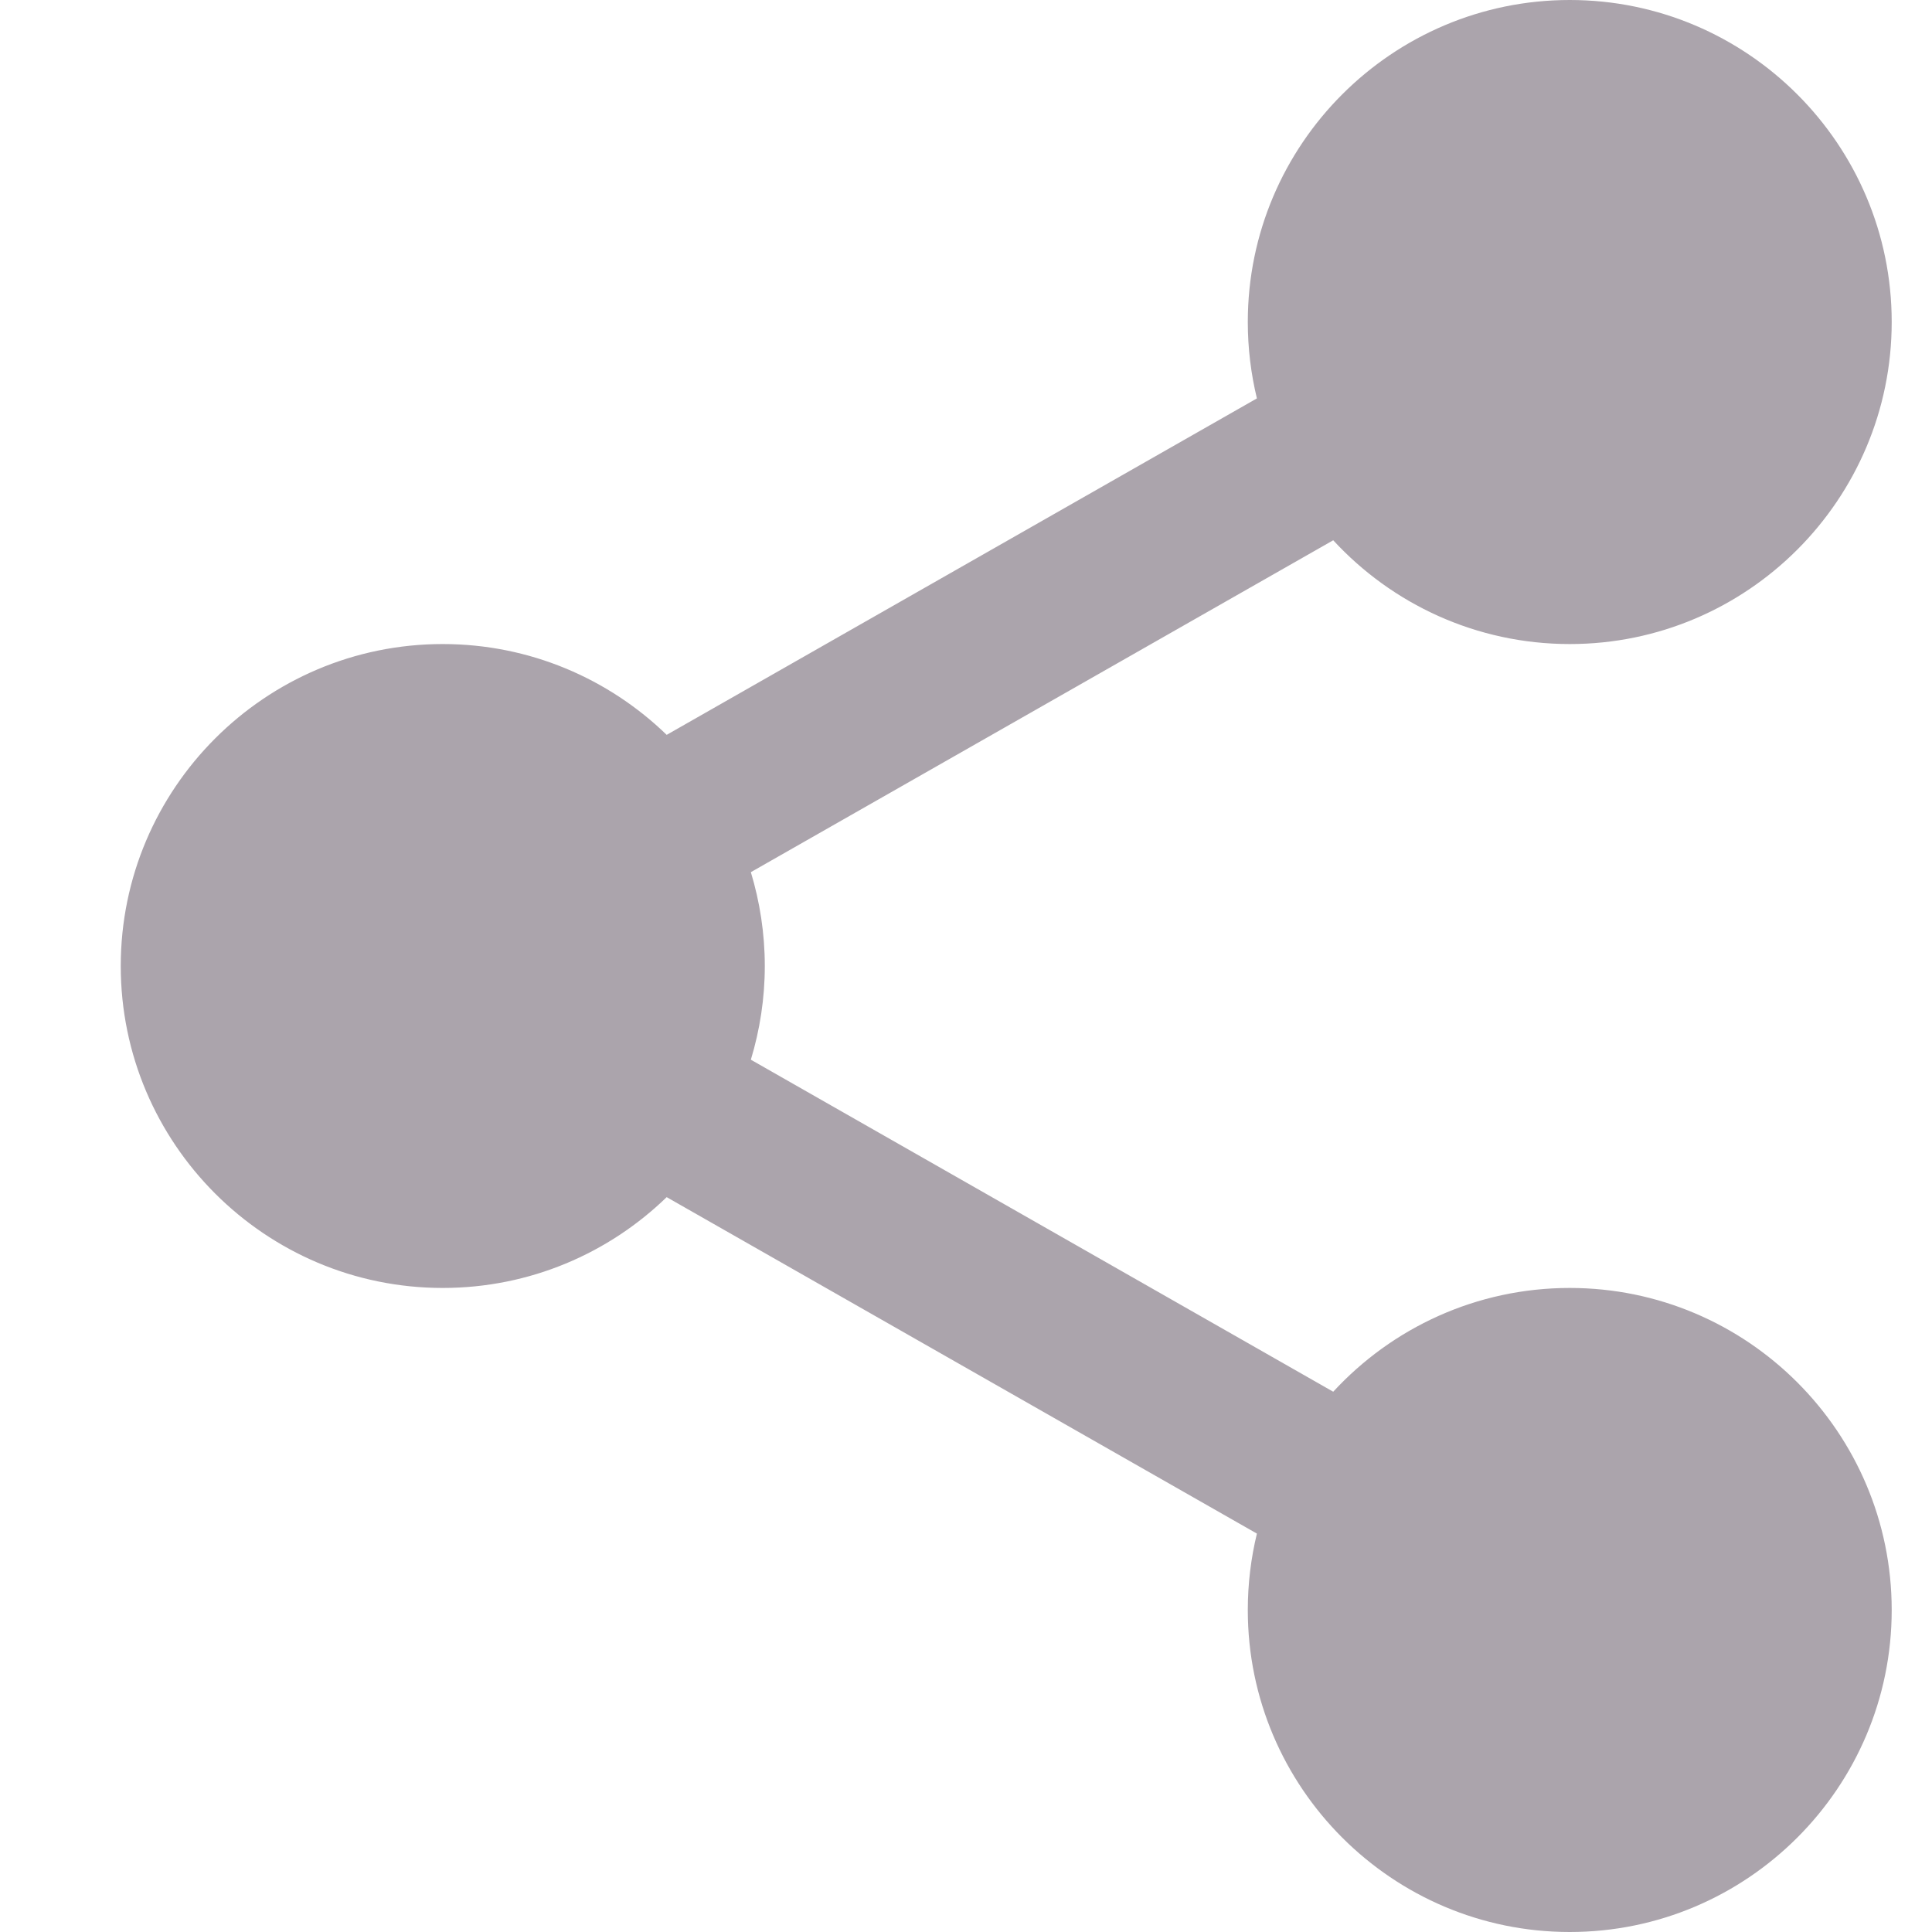 <svg width="14" height="14" viewBox="0 0 14 14" fill="none" xmlns="http://www.w3.org/2000/svg">
<path fill-rule="evenodd" clip-rule="evenodd" d="M11.375 4.667C10.698 4.667 10.087 4.377 9.661 3.915L5.441 6.32C5.506 6.535 5.542 6.764 5.542 7C5.542 7.236 5.506 7.464 5.441 7.679L9.661 10.085C10.087 9.623 10.698 9.333 11.375 9.333C12.662 9.333 13.708 10.38 13.708 11.667C13.708 12.953 12.662 14 11.375 14C10.088 14 9.042 12.953 9.042 11.667C9.042 11.476 9.065 11.291 9.108 11.113L4.831 8.675C4.411 9.082 3.839 9.333 3.208 9.333C1.922 9.333 0.875 8.287 0.875 7C0.875 5.713 1.922 4.667 3.208 4.667C3.838 4.667 4.411 4.918 4.831 5.325L9.108 2.887C9.065 2.709 9.042 2.524 9.042 2.333C9.042 1.047 10.088 0 11.375 0C12.662 0 13.708 1.047 13.708 2.333C13.708 3.62 12.662 4.667 11.375 4.667Z" fill="#ABA4AC"/>
</svg>
